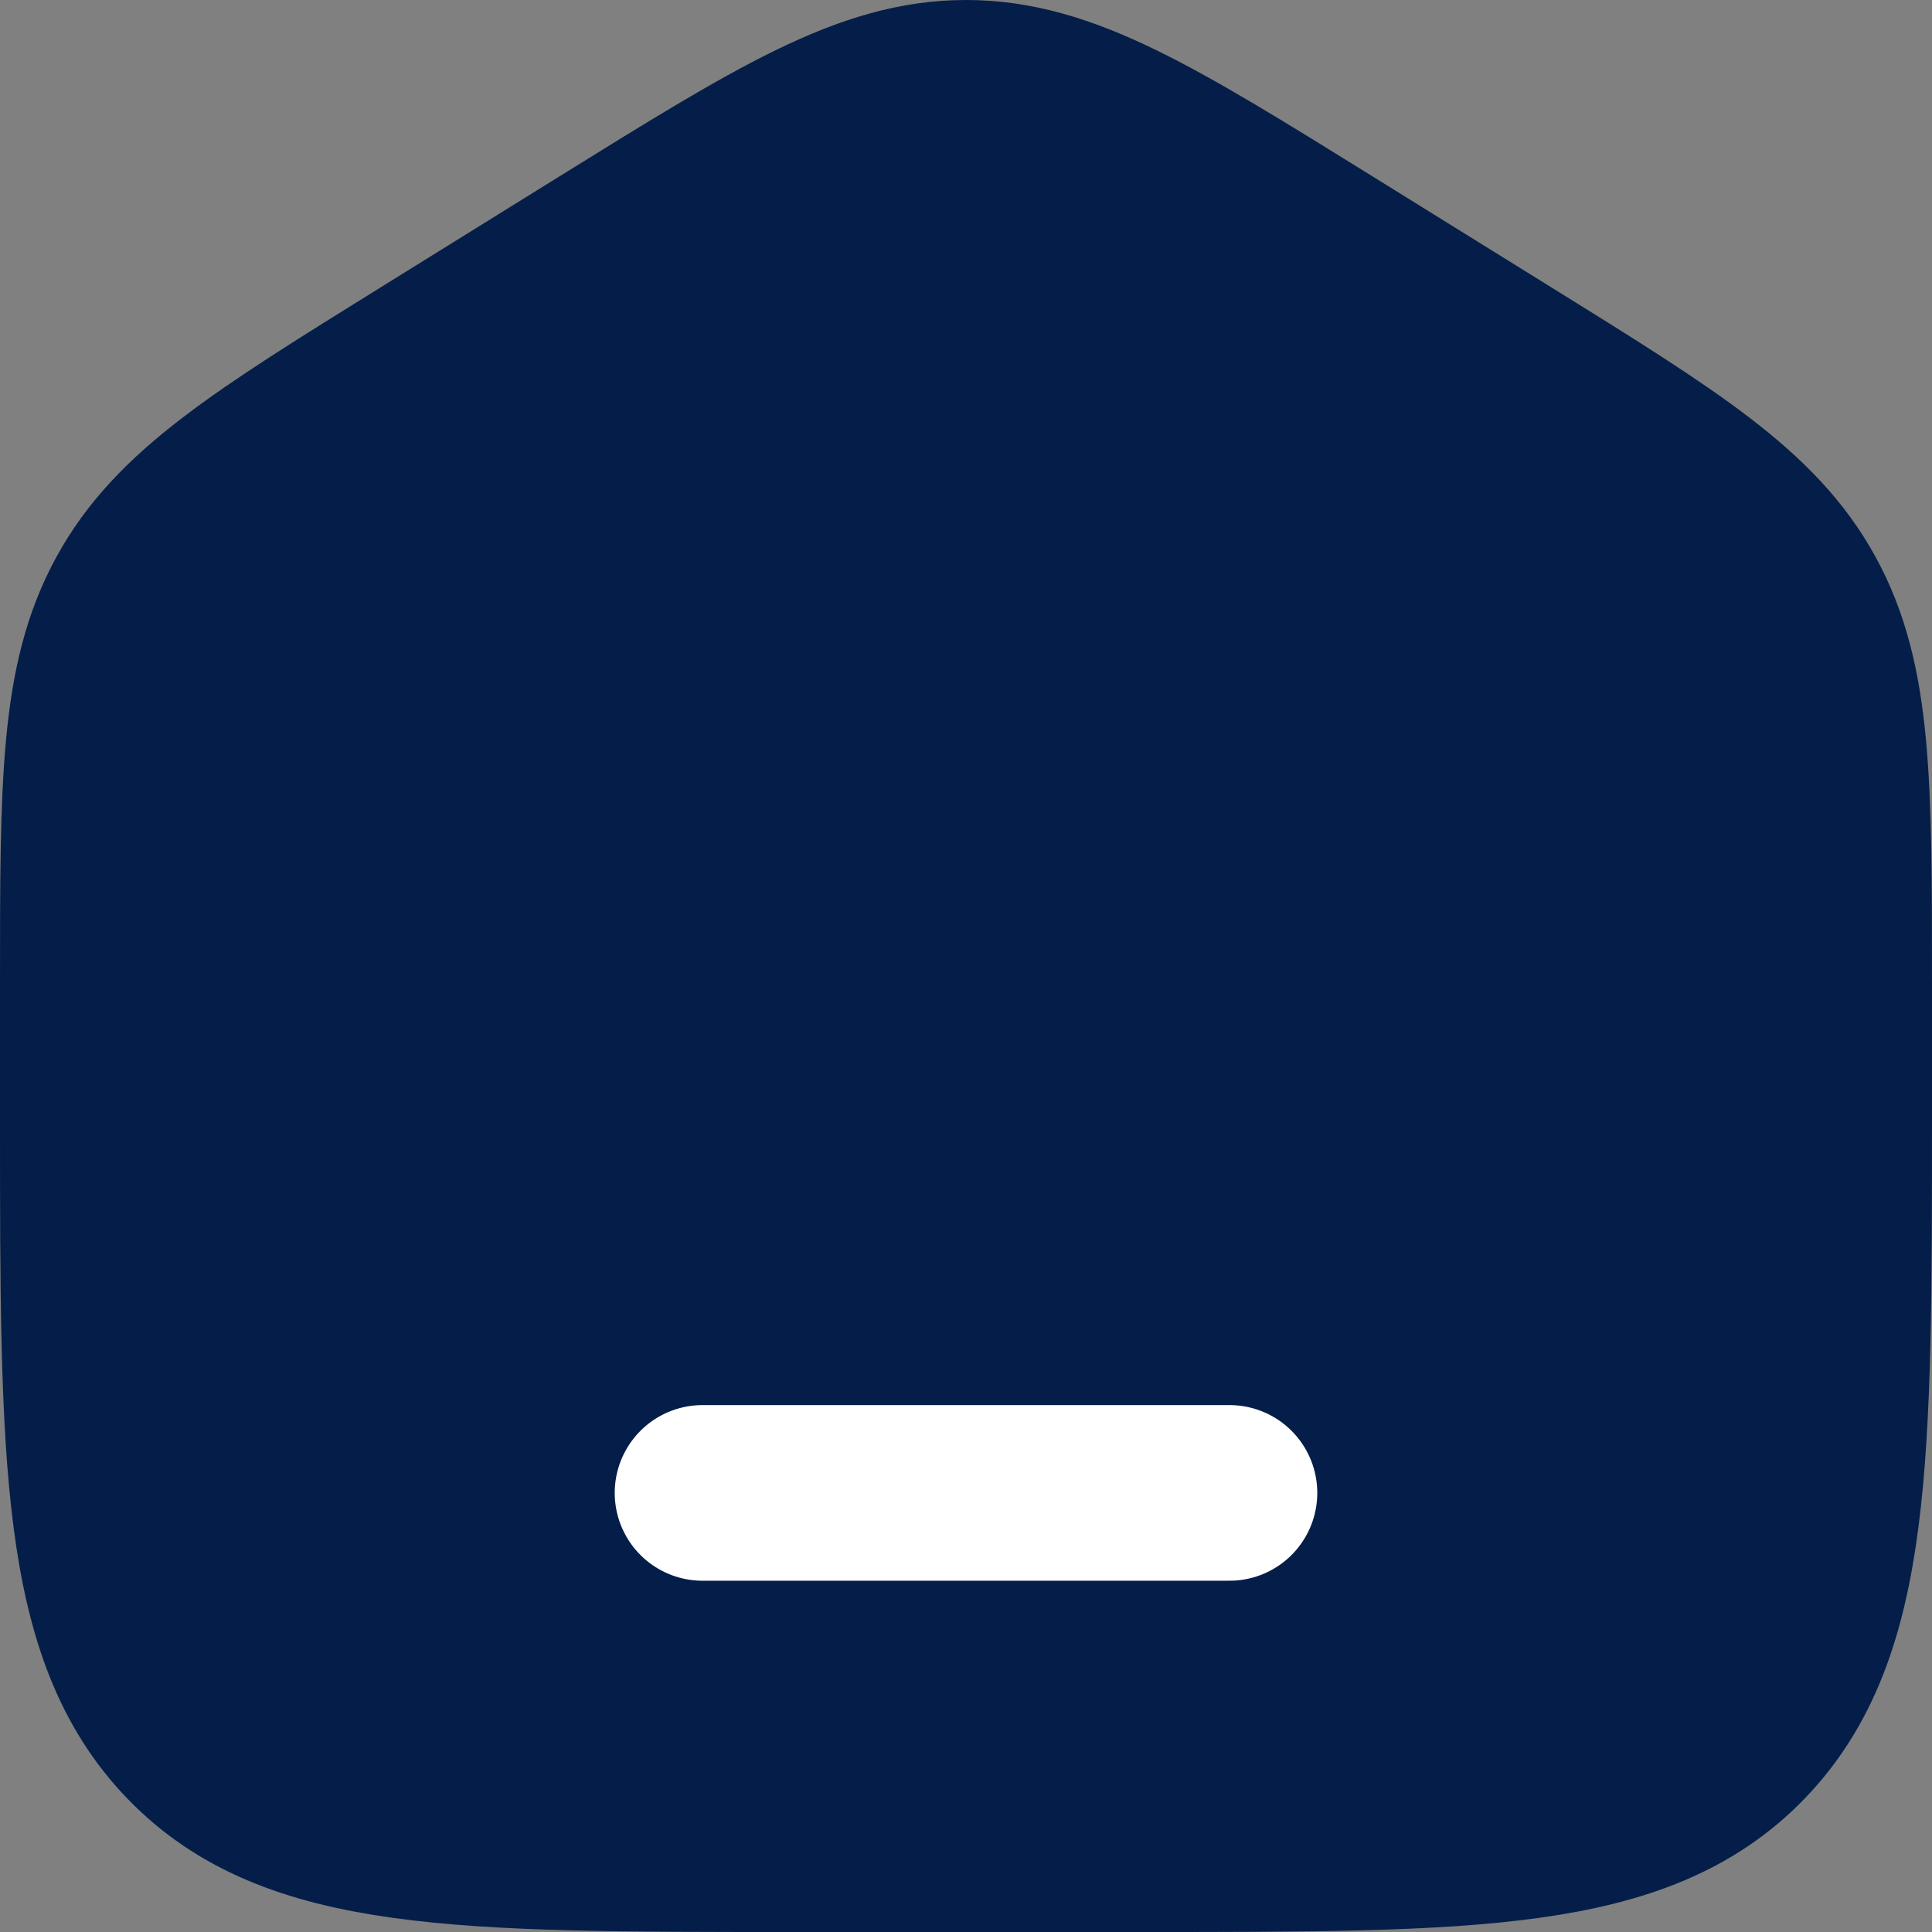 <svg width="110" height="110" viewBox="0 0 110 110" fill="none" xmlns="http://www.w3.org/2000/svg">
<rect x="0" y="0" width="110" height="110" fill="#808080" stroke="none"/>
<path d="M5 56.02C5 44.578 5 38.856 7.596 34.114C10.192 29.371 14.935 26.427 24.42 20.541L34.42 14.334C44.447 8.111 49.461 5 55 5C60.539 5 65.553 8.111 75.58 14.334L85.58 20.541C95.066 26.427 99.808 29.371 102.404 34.114C105 38.856 105 44.578 105 56.02V63.625C105 83.129 105 92.882 99.142 98.941C93.284 105 83.856 105 65 105H45C26.144 105 16.716 105 10.858 98.941C5 92.882 5 83.129 5 63.625V56.02Z" fill="#041E49" stroke="#041E49" stroke-width="10"/>
<path d="M70 85H40" stroke="white" stroke-width="10" stroke-linecap="round"/>
</svg>
